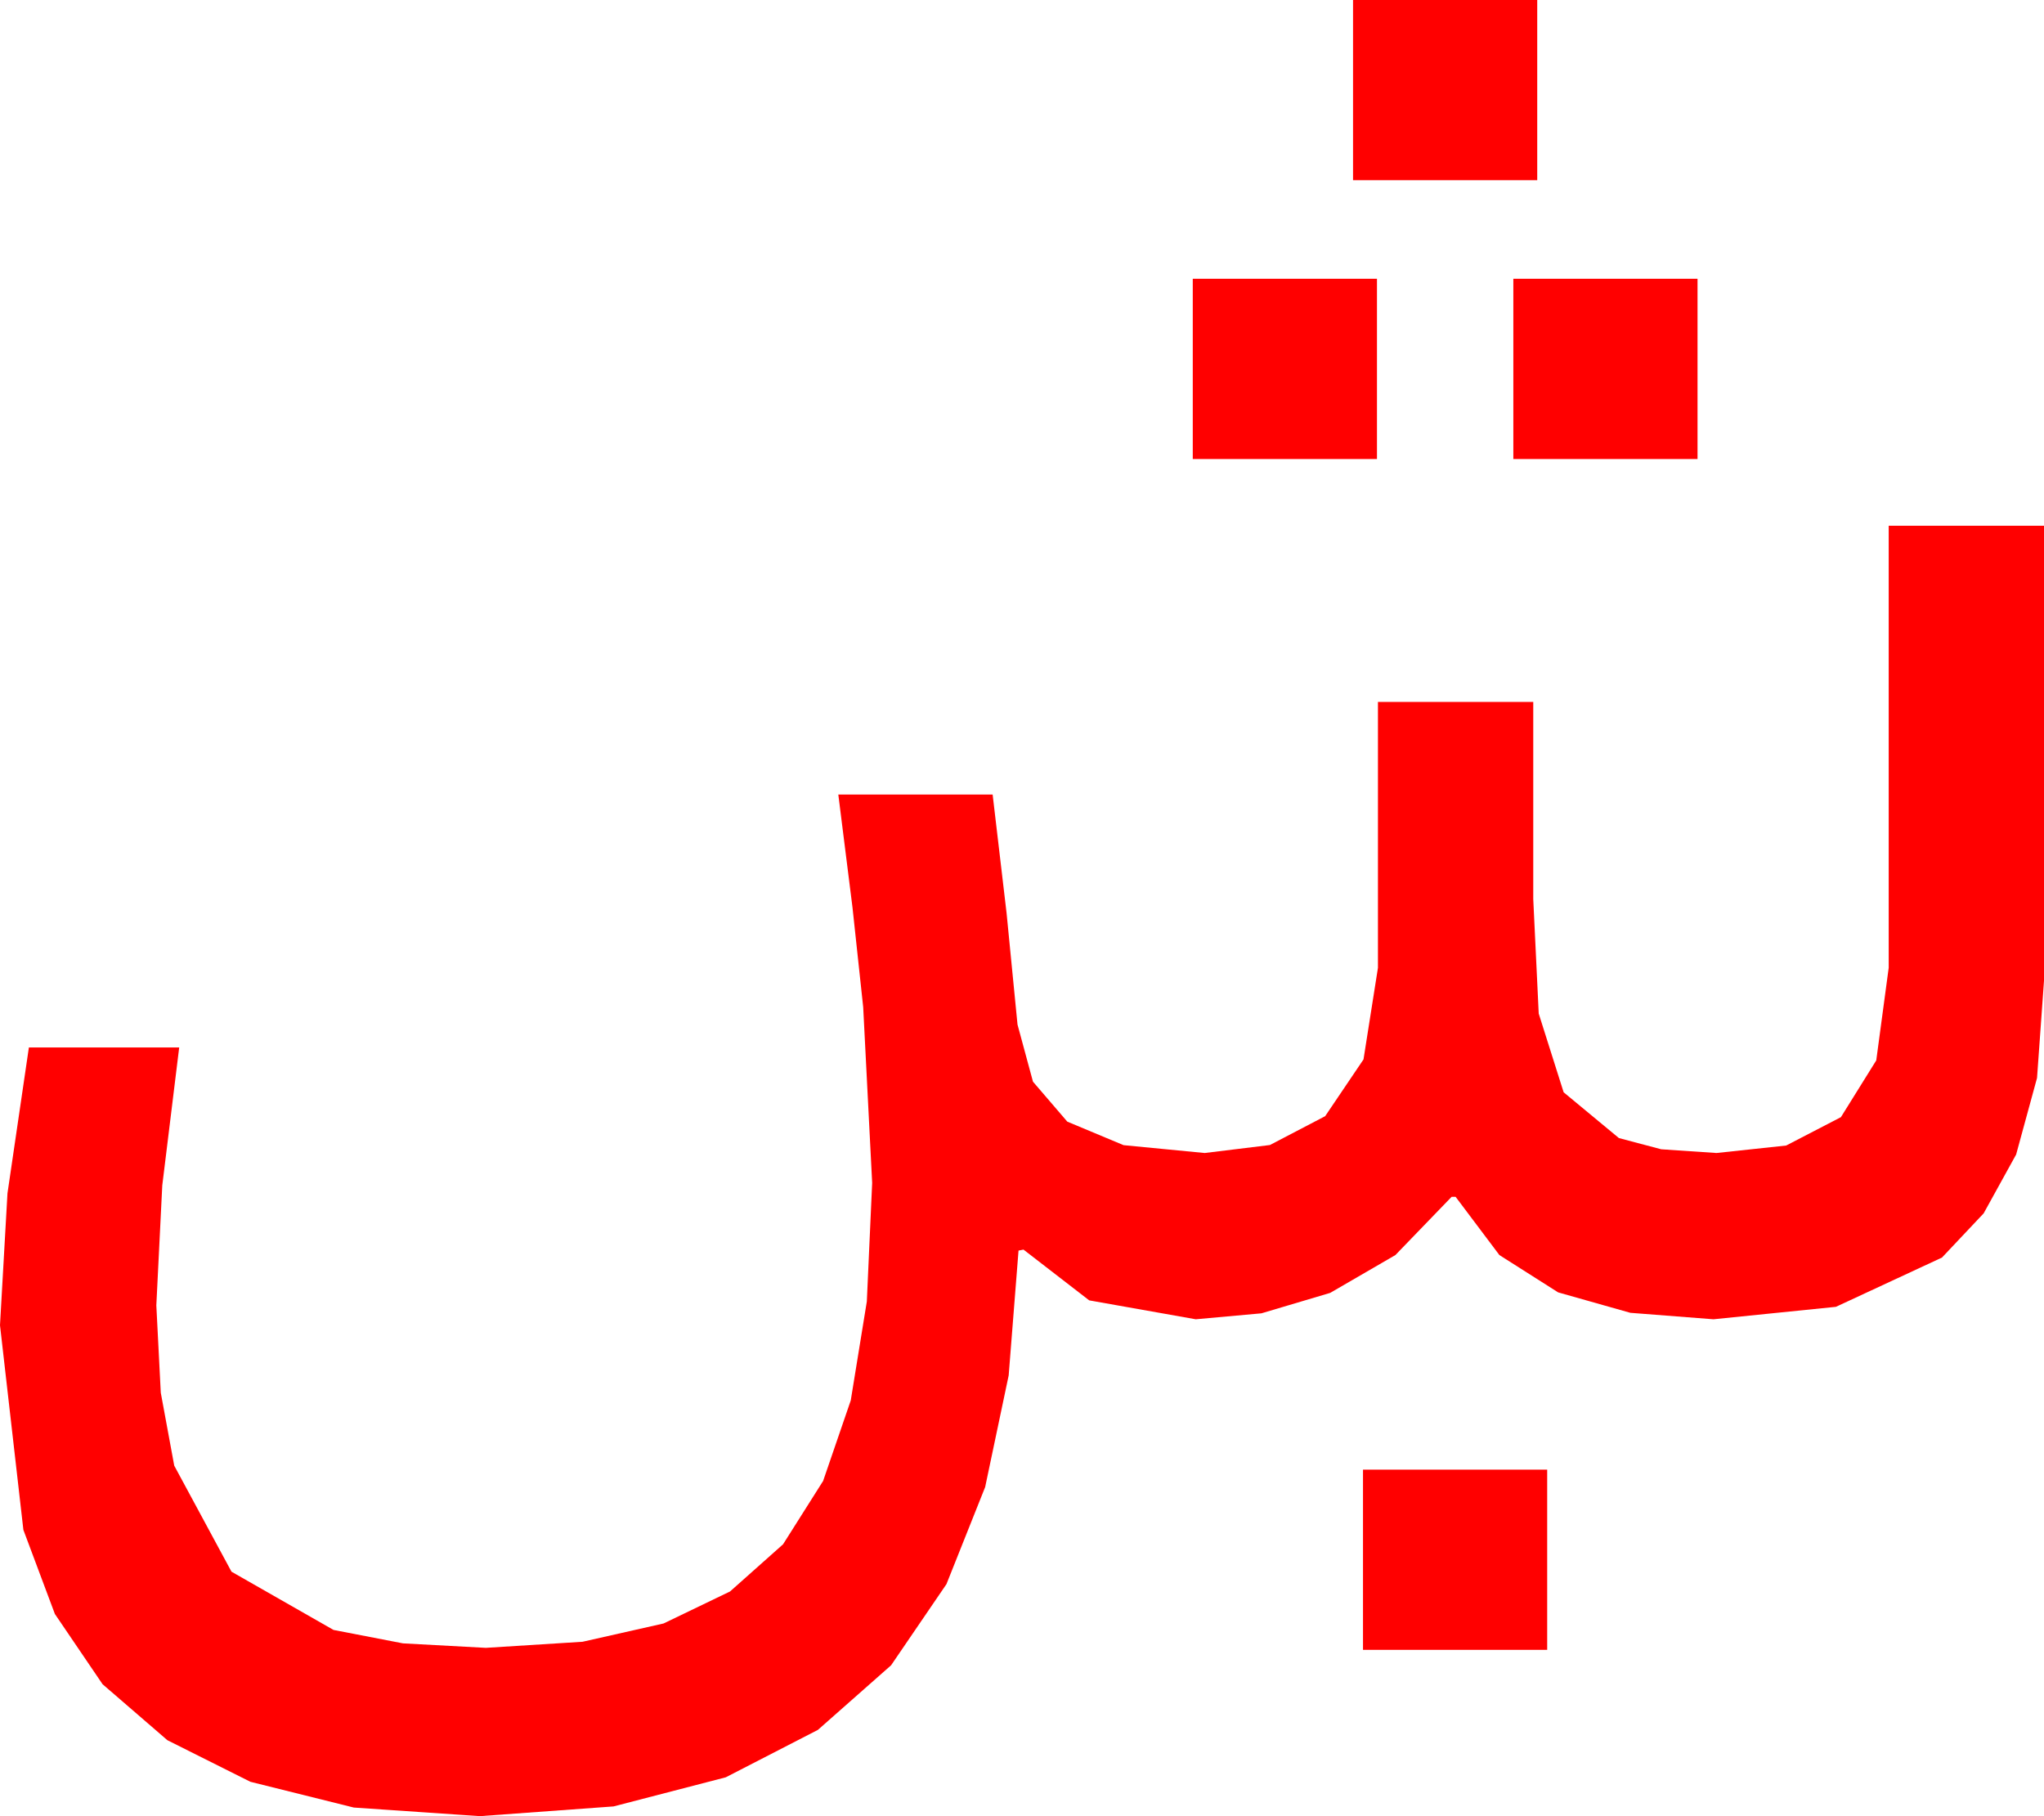 <?xml version="1.0" encoding="utf-8"?>
<!DOCTYPE svg PUBLIC "-//W3C//DTD SVG 1.1//EN" "http://www.w3.org/Graphics/SVG/1.1/DTD/svg11.dtd">
<svg width="60.146" height="53.438" xmlns="http://www.w3.org/2000/svg" xmlns:xlink="http://www.w3.org/1999/xlink" xmlns:xml="http://www.w3.org/XML/1998/namespace" version="1.1">
  <g>
    <g>
      <path style="fill:#FF0000;fill-opacity:1" d="M40.107,43.242L45.527,43.242 45.527,48.545 40.107,48.545 40.107,43.242z M55.576,15.469L60.146,15.469 60.146,28.857 59.941,31.718 59.326,33.97 58.37,35.702 57.144,37.002 54.023,38.452 50.42,38.818 47.974,38.628 45.85,38.027 44.121,36.929 42.832,35.215 42.715,35.215 41.06,36.929 39.141,38.042 37.119,38.643 35.186,38.818 32.051,38.262 30.117,36.768 29.971,36.797 29.681,40.47 28.989,43.755 27.85,46.611 26.221,48.999 24.067,50.9 21.357,52.295 18.054,53.152 14.121,53.438 10.411,53.185 7.368,52.427 4.926,51.204 3.018,49.556 1.615,47.49 0.688,45.015 0,38.994 0.22,35.112 0.85,30.82 5.273,30.82 4.775,34.878 4.6,38.408 4.731,40.979 5.127,43.125 6.812,46.245 9.814,47.959 11.858,48.354 14.297,48.486 17.142,48.307 19.526,47.769 21.482,46.827 23.042,45.439 24.221,43.575 25.034,41.206 25.507,38.295 25.664,34.805 25.4,29.634 25.085,26.7 24.668,23.379 29.209,23.379 29.619,26.865 29.941,30.146 30.396,31.827 31.406,33.003 33.062,33.695 35.449,33.926 37.368,33.691 38.994,32.842 40.122,31.172 40.547,28.477 40.547,20.654 45.117,20.654 45.117,26.455 45.278,29.824 46.011,32.139 47.637,33.486 48.882,33.816 50.508,33.926 52.559,33.706 54.17,32.871 55.21,31.201 55.576,28.477 55.576,15.469z M44.531,8.203L49.951,8.203 49.951,13.506 44.531,13.506 44.531,8.203z M35.098,8.203L40.518,8.203 40.518,13.506 35.098,13.506 35.098,8.203z M39.814,0L45.234,0 45.234,5.303 39.814,5.303 39.814,0z" />
    </g>
  </g>
</svg>